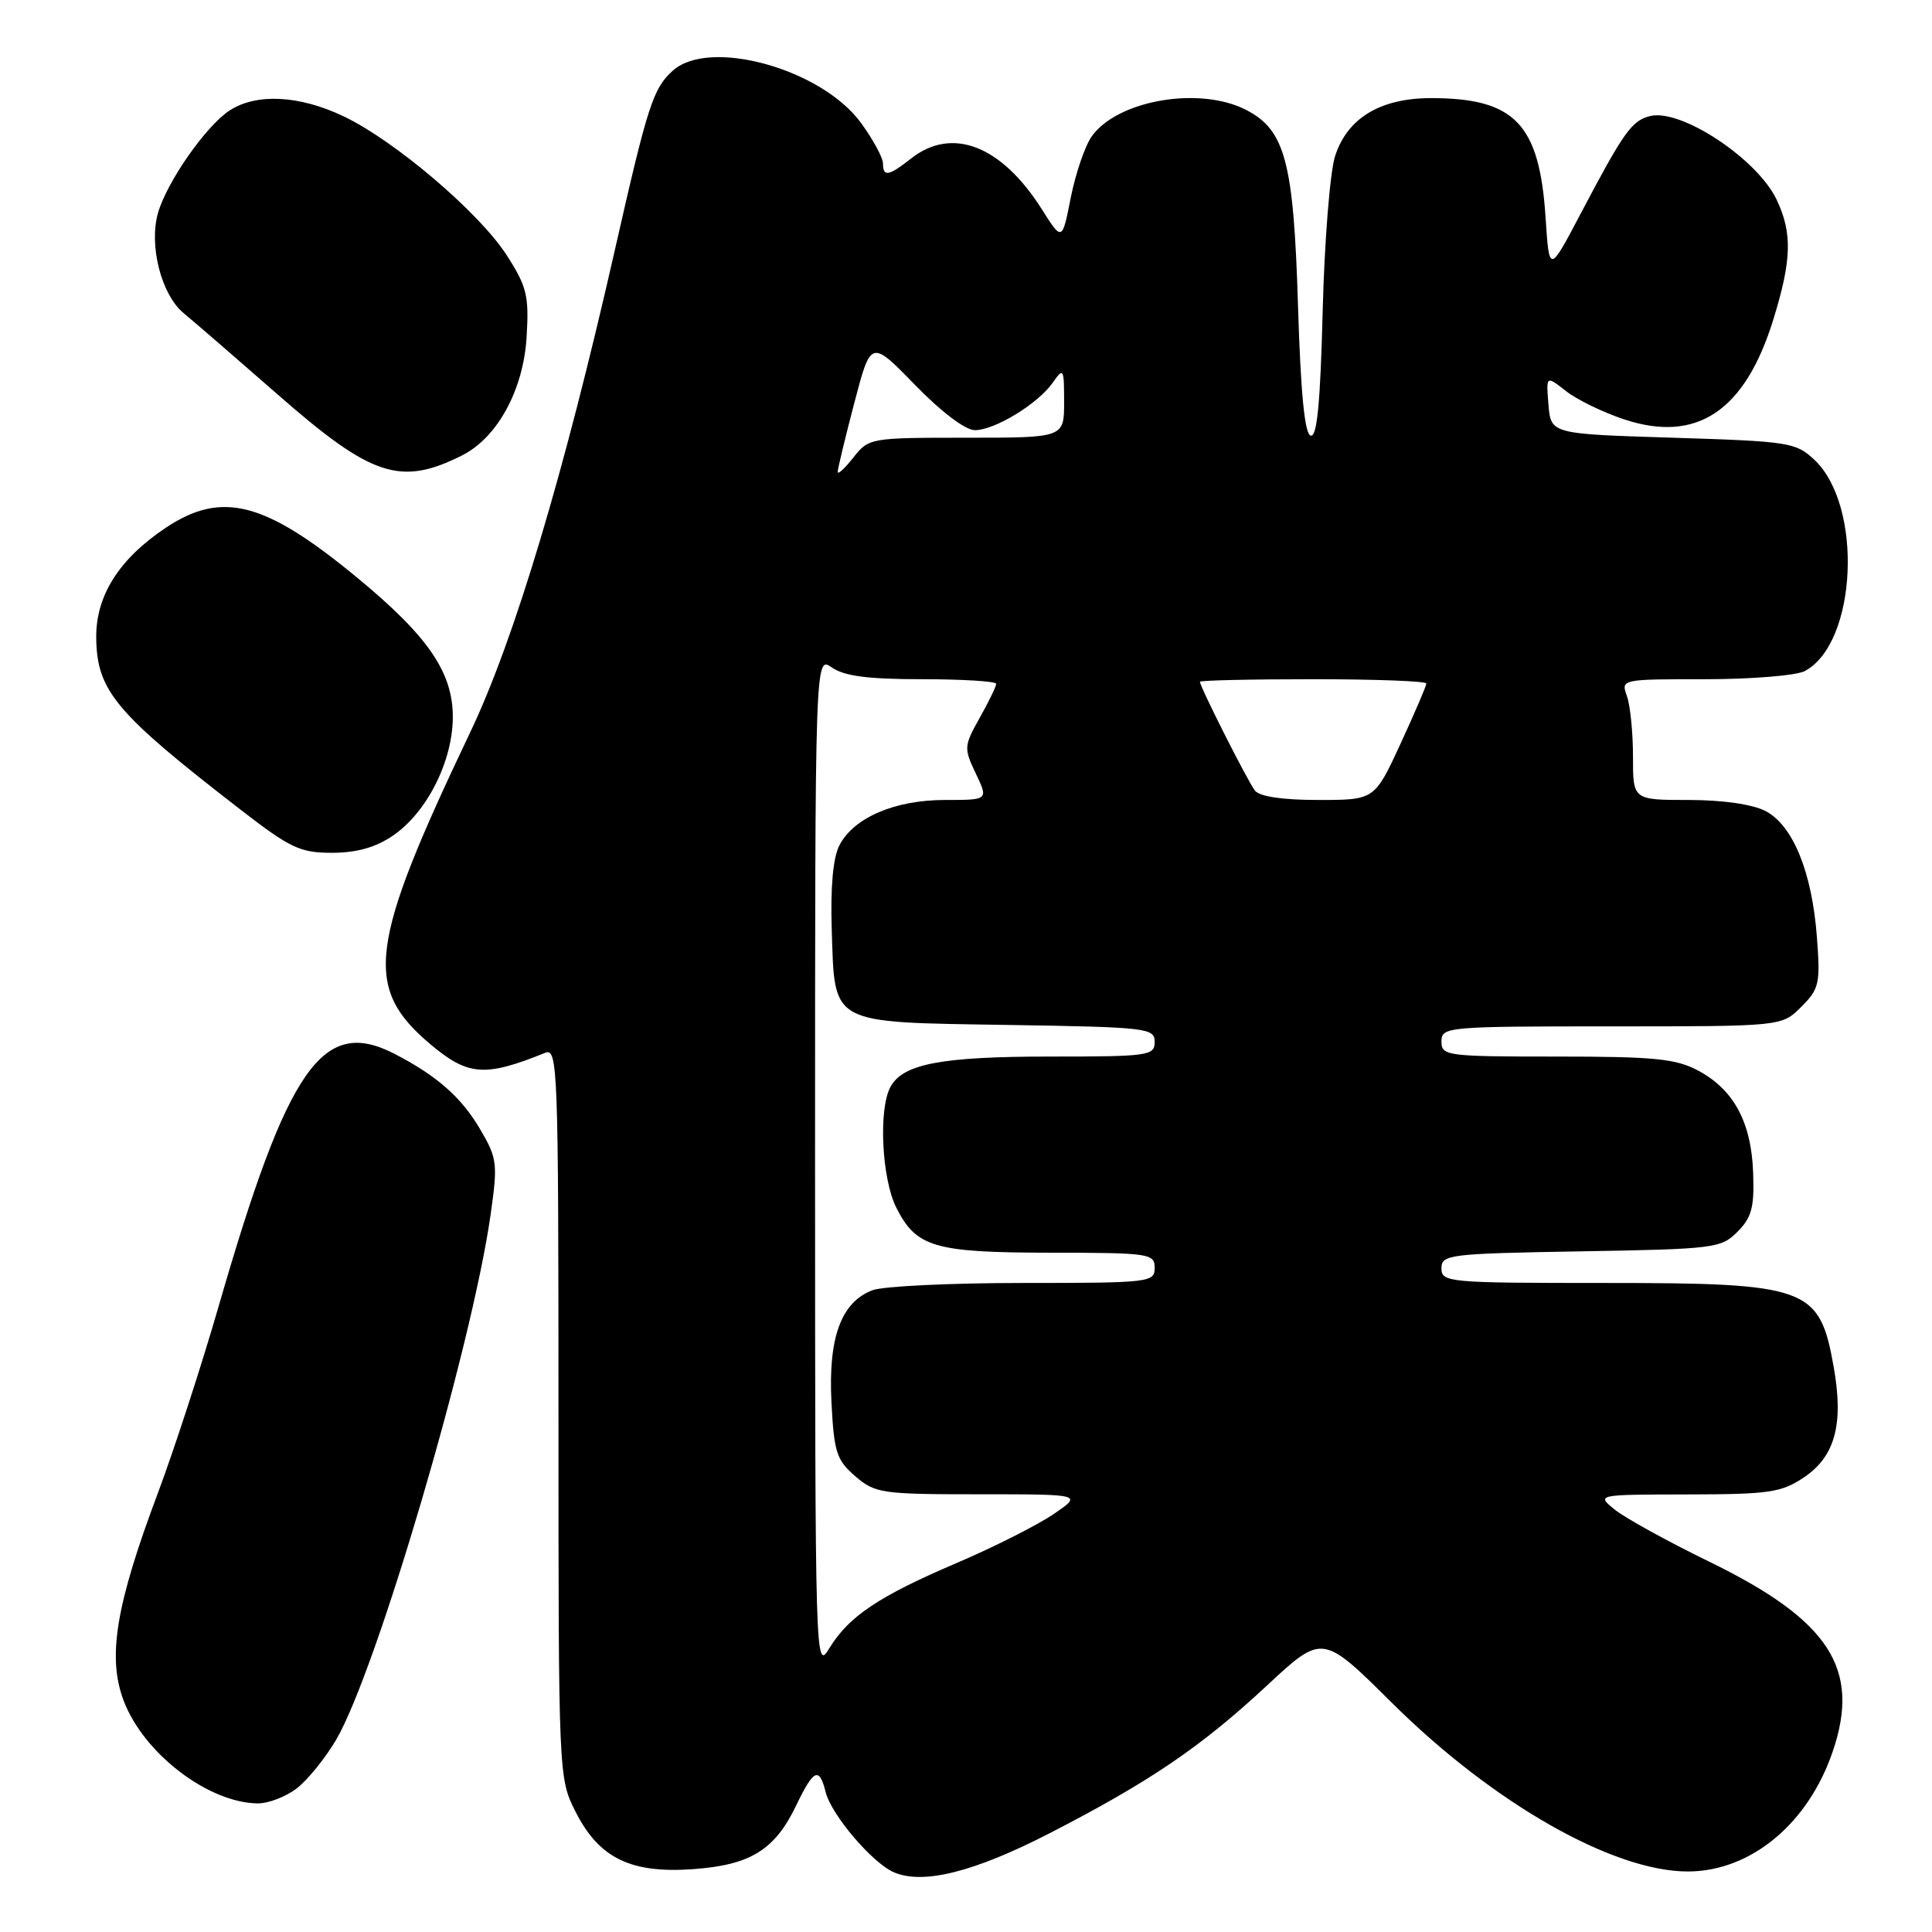 <?xml version="1.0" encoding="UTF-8" standalone="no"?>
<!DOCTYPE svg PUBLIC "-//W3C//DTD SVG 1.1//EN" "http://www.w3.org/Graphics/SVG/1.1/DTD/svg11.dtd" >
<svg xmlns="http://www.w3.org/2000/svg" xmlns:xlink="http://www.w3.org/1999/xlink" version="1.1" viewBox="0 0 256 256">
 <g >
 <path fill="currentColor"
d=" M 139.01 242.95 C 152.31 236.11 159.11 231.50 167.87 223.35 C 175.23 216.50 175.23 216.50 184.37 225.57 C 197.82 238.94 213.81 248.04 223.73 247.98 C 232.02 247.93 239.59 241.64 242.84 232.10 C 246.59 221.12 242.42 214.70 226.50 206.94 C 221.00 204.26 215.38 201.16 214.00 200.06 C 211.50 198.04 211.50 198.04 223.60 198.02 C 234.50 198.00 236.04 197.77 239.06 195.74 C 243.17 192.97 244.32 188.68 242.97 181.11 C 241.10 170.55 239.59 170.00 212.55 170.00 C 191.90 170.00 191.00 169.92 191.00 168.06 C 191.00 166.23 191.97 166.11 209.47 165.81 C 227.17 165.51 228.05 165.40 230.22 163.22 C 232.11 161.33 232.47 159.98 232.30 155.41 C 232.07 148.71 229.74 144.39 225.02 141.86 C 222.05 140.28 219.24 140.00 206.27 140.00 C 191.67 140.00 191.00 139.91 191.00 138.00 C 191.00 136.06 191.67 136.00 213.55 136.00 C 236.09 136.00 236.09 136.00 238.67 133.42 C 241.06 131.03 241.22 130.34 240.75 124.17 C 240.10 115.54 237.57 109.35 233.93 107.46 C 232.20 106.57 228.24 106.00 223.74 106.00 C 216.37 106.00 216.37 106.00 216.38 100.25 C 216.38 97.09 216.02 93.49 215.58 92.25 C 214.77 90.00 214.78 90.00 225.95 90.00 C 232.10 90.00 238.04 89.51 239.15 88.92 C 246.07 85.22 246.90 67.02 240.42 60.93 C 237.97 58.62 237.08 58.48 221.67 58.00 C 205.50 57.50 205.50 57.50 205.18 53.62 C 204.86 49.75 204.86 49.75 207.49 51.81 C 208.93 52.95 212.39 54.63 215.18 55.56 C 224.82 58.76 231.22 54.49 234.97 42.35 C 237.42 34.44 237.51 30.88 235.41 26.45 C 232.84 21.04 222.71 14.35 218.64 15.38 C 216.20 16.00 215.17 17.45 209.42 28.36 C 205.28 36.22 205.28 36.22 204.80 28.86 C 203.99 16.40 200.73 13.00 189.60 13.00 C 182.89 13.01 178.52 15.65 176.90 20.70 C 176.23 22.79 175.49 32.06 175.26 41.30 C 174.95 53.49 174.51 58.00 173.66 57.72 C 172.87 57.46 172.34 52.00 171.99 40.42 C 171.41 21.46 170.30 17.24 165.13 14.57 C 158.97 11.38 148.03 13.27 144.64 18.10 C 143.75 19.38 142.51 23.02 141.88 26.20 C 140.74 31.99 140.74 31.99 138.01 27.67 C 132.67 19.26 126.14 16.74 120.73 21.00 C 117.74 23.35 117.00 23.48 117.00 21.65 C 117.00 20.91 115.70 18.51 114.12 16.33 C 108.91 9.13 94.00 4.98 89.14 9.37 C 86.54 11.72 85.83 13.92 81.50 33.00 C 74.76 62.73 68.15 84.78 62.32 97.00 C 48.83 125.31 48.12 130.87 57.04 138.38 C 62.02 142.57 64.27 142.73 72.25 139.50 C 73.90 138.83 74.00 141.49 74.00 187.18 C 74.00 235.38 74.01 235.59 76.25 240.04 C 79.37 246.22 83.56 248.27 91.87 247.67 C 99.44 247.12 102.67 245.13 105.50 239.23 C 107.82 234.40 108.55 234.07 109.41 237.48 C 110.16 240.48 115.60 246.87 118.45 248.09 C 122.30 249.75 129.04 248.07 139.01 242.95 Z  M 39.37 236.93 C 40.82 235.79 43.14 232.91 44.54 230.53 C 49.90 221.37 62.52 178.48 65.01 160.93 C 65.97 154.15 65.89 153.49 63.61 149.61 C 61.13 145.39 57.91 142.56 52.30 139.65 C 42.75 134.72 38.16 141.29 28.97 173.09 C 26.70 180.96 23.07 192.10 20.92 197.84 C 15.33 212.72 14.20 219.61 16.40 225.39 C 19.06 232.35 27.56 238.86 34.12 238.96 C 35.55 238.98 37.92 238.07 39.37 236.93 Z  M 52.03 110.75 C 56.55 107.69 60.00 100.87 60.00 94.99 C 60.00 89.07 56.71 84.28 47.31 76.53 C 35.09 66.44 29.38 64.97 21.92 69.96 C 15.73 74.11 12.67 78.99 12.75 84.58 C 12.86 91.56 15.30 94.47 31.83 107.25 C 38.47 112.39 39.77 113.00 43.98 113.00 C 47.23 113.00 49.74 112.30 52.03 110.75 Z  M 61.25 60.33 C 65.92 57.98 69.37 51.63 69.78 44.63 C 70.11 39.19 69.81 37.97 67.15 33.83 C 63.51 28.17 52.32 18.64 45.50 15.40 C 39.64 12.61 33.95 12.33 30.41 14.65 C 27.28 16.70 22.13 24.08 20.94 28.20 C 19.70 32.52 21.38 39.07 24.34 41.50 C 25.68 42.60 31.34 47.50 36.92 52.38 C 49.26 63.19 53.10 64.44 61.25 60.33 Z  M 108.00 154.19 C 108.00 86.89 108.00 86.89 110.22 88.44 C 111.87 89.59 114.99 90.00 122.22 90.00 C 127.60 90.00 132.00 90.28 132.00 90.61 C 132.00 90.95 131.02 92.98 129.82 95.11 C 127.72 98.85 127.70 99.14 129.30 102.50 C 130.97 106.00 130.97 106.00 125.23 106.00 C 118.57 106.00 113.14 108.33 111.23 112.00 C 110.38 113.64 110.03 117.50 110.21 123.22 C 110.63 135.89 109.77 135.43 133.53 135.81 C 152.03 136.10 153.00 136.22 153.00 138.06 C 153.00 139.89 152.19 140.00 139.15 140.00 C 124.69 140.00 119.62 140.97 117.98 144.04 C 116.39 147.00 116.84 156.17 118.75 159.99 C 121.41 165.28 123.76 165.97 139.25 165.99 C 152.33 166.00 153.00 166.10 153.00 168.00 C 153.00 169.92 152.33 170.00 135.57 170.00 C 125.98 170.00 117.00 170.43 115.61 170.96 C 111.46 172.54 109.74 177.21 110.17 185.76 C 110.51 192.44 110.84 193.46 113.33 195.61 C 115.97 197.88 116.81 198.00 129.79 198.00 C 143.46 198.00 143.46 198.00 139.57 200.65 C 137.43 202.10 131.71 204.99 126.87 207.06 C 116.46 211.50 112.48 214.16 109.90 218.39 C 108.03 221.46 108.01 220.71 108.00 154.19 Z  M 166.28 104.75 C 165.32 103.52 159.00 91.00 159.00 90.34 C 159.00 90.15 165.75 90.00 174.00 90.00 C 182.25 90.00 189.00 90.25 189.00 90.57 C 189.00 90.88 187.45 94.48 185.57 98.57 C 182.13 106.00 182.13 106.00 174.69 106.00 C 169.92 106.00 166.90 105.55 166.28 104.75 Z  M 111.00 62.53 C 111.00 62.12 111.99 58.01 113.20 53.39 C 115.40 45.00 115.40 45.00 121.24 51.00 C 124.71 54.57 127.92 57.00 129.17 57.00 C 131.81 57.00 137.53 53.51 139.50 50.70 C 140.92 48.66 141.00 48.80 141.00 53.28 C 141.00 58.00 141.00 58.00 128.07 58.00 C 115.30 58.00 115.12 58.03 113.07 60.63 C 111.93 62.08 111.00 62.93 111.00 62.53 Z "/>
</g>
</svg>